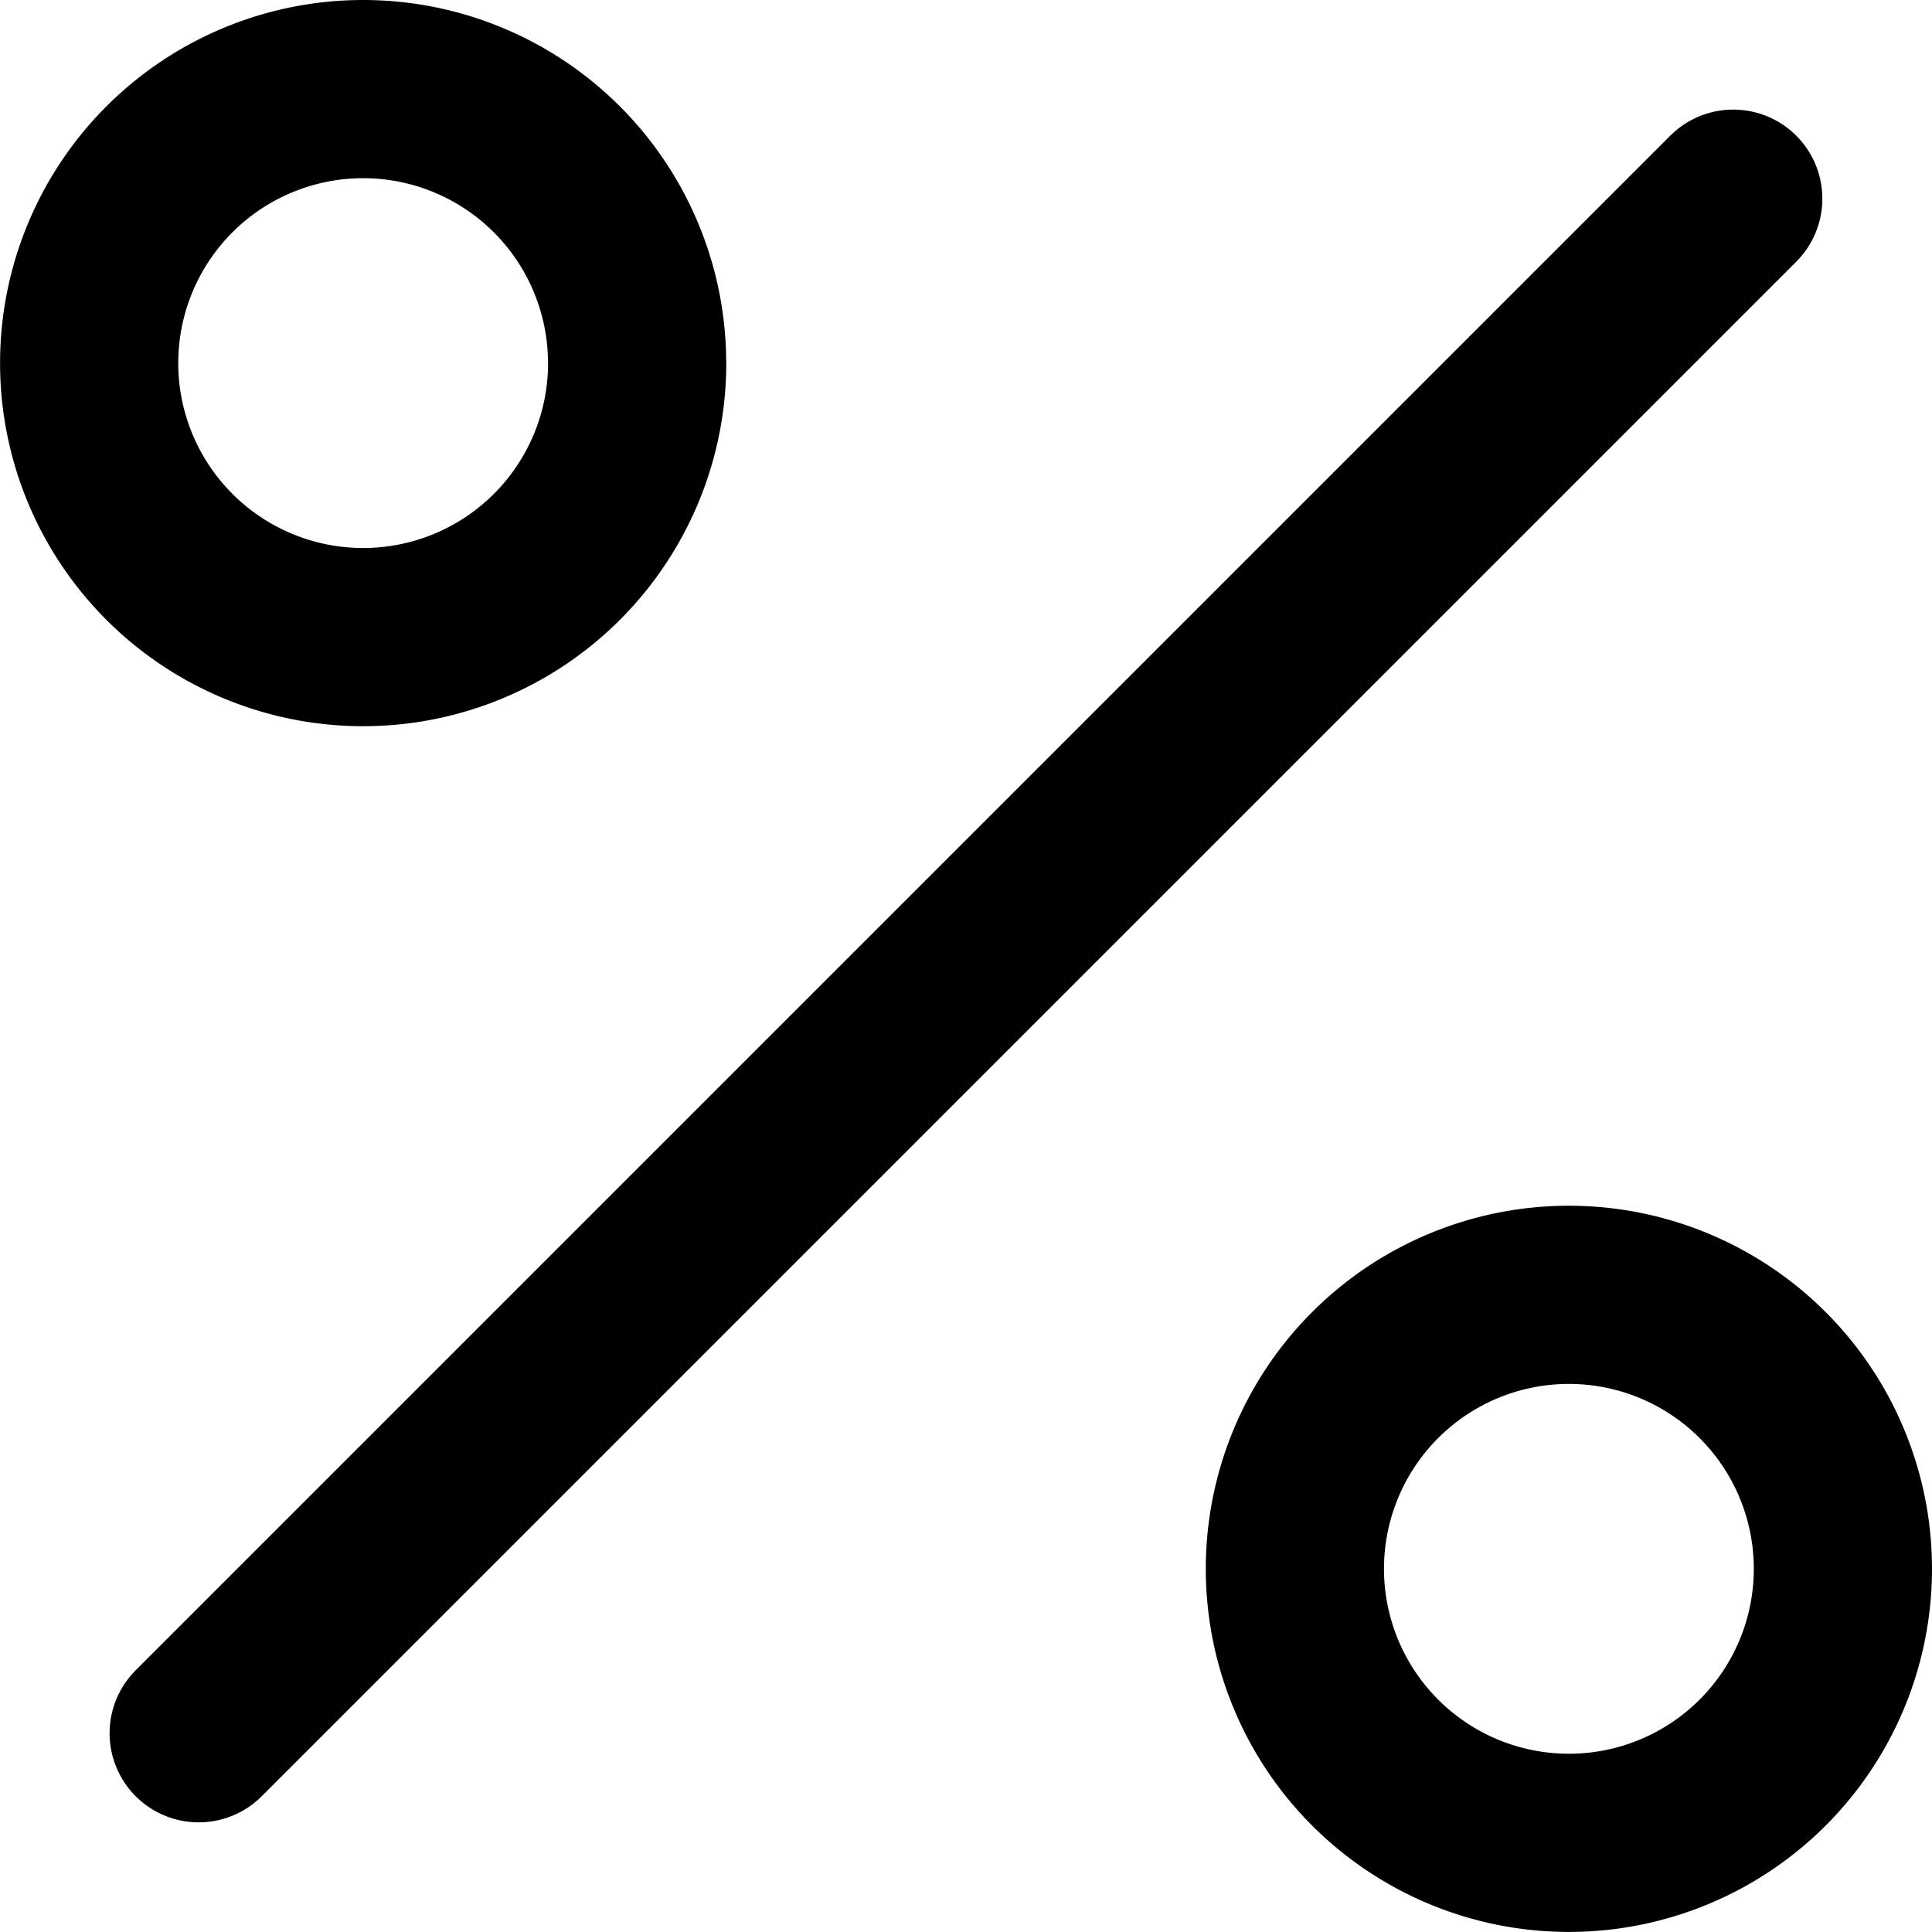 <svg xmlns="http://www.w3.org/2000/svg" width="32.526" height="32.526" viewBox="0 0 32.526 32.526">
  <g id="Icon_feather-percent" data-name="Icon feather-percent" transform="translate(-4.5 -4.5)">
    <path id="Trazado_3" data-name="Trazado 3" d="M33.335,7.5,7.5,33.335" transform="translate(0.345 0.345)" fill="none" stroke="#000" stroke-linecap="round" stroke-linejoin="round" stroke-width="3"/>
    <path id="Trazado_4" data-name="Trazado 4" d="M15.227,10.613A4.613,4.613,0,1,1,10.613,6a4.613,4.613,0,0,1,4.613,4.613Z" transform="translate(0 0)" fill="none" stroke="#000" stroke-linecap="round" stroke-linejoin="round" stroke-width="3"/>
    <path id="Trazado_5" data-name="Trazado 5" d="M31.727,27.113A4.613,4.613,0,1,1,27.113,22.5,4.613,4.613,0,0,1,31.727,27.113Z" transform="translate(3.799 3.799)" fill="none" stroke="#000" stroke-linecap="round" stroke-linejoin="round" stroke-width="3"/>
  </g>
</svg>
